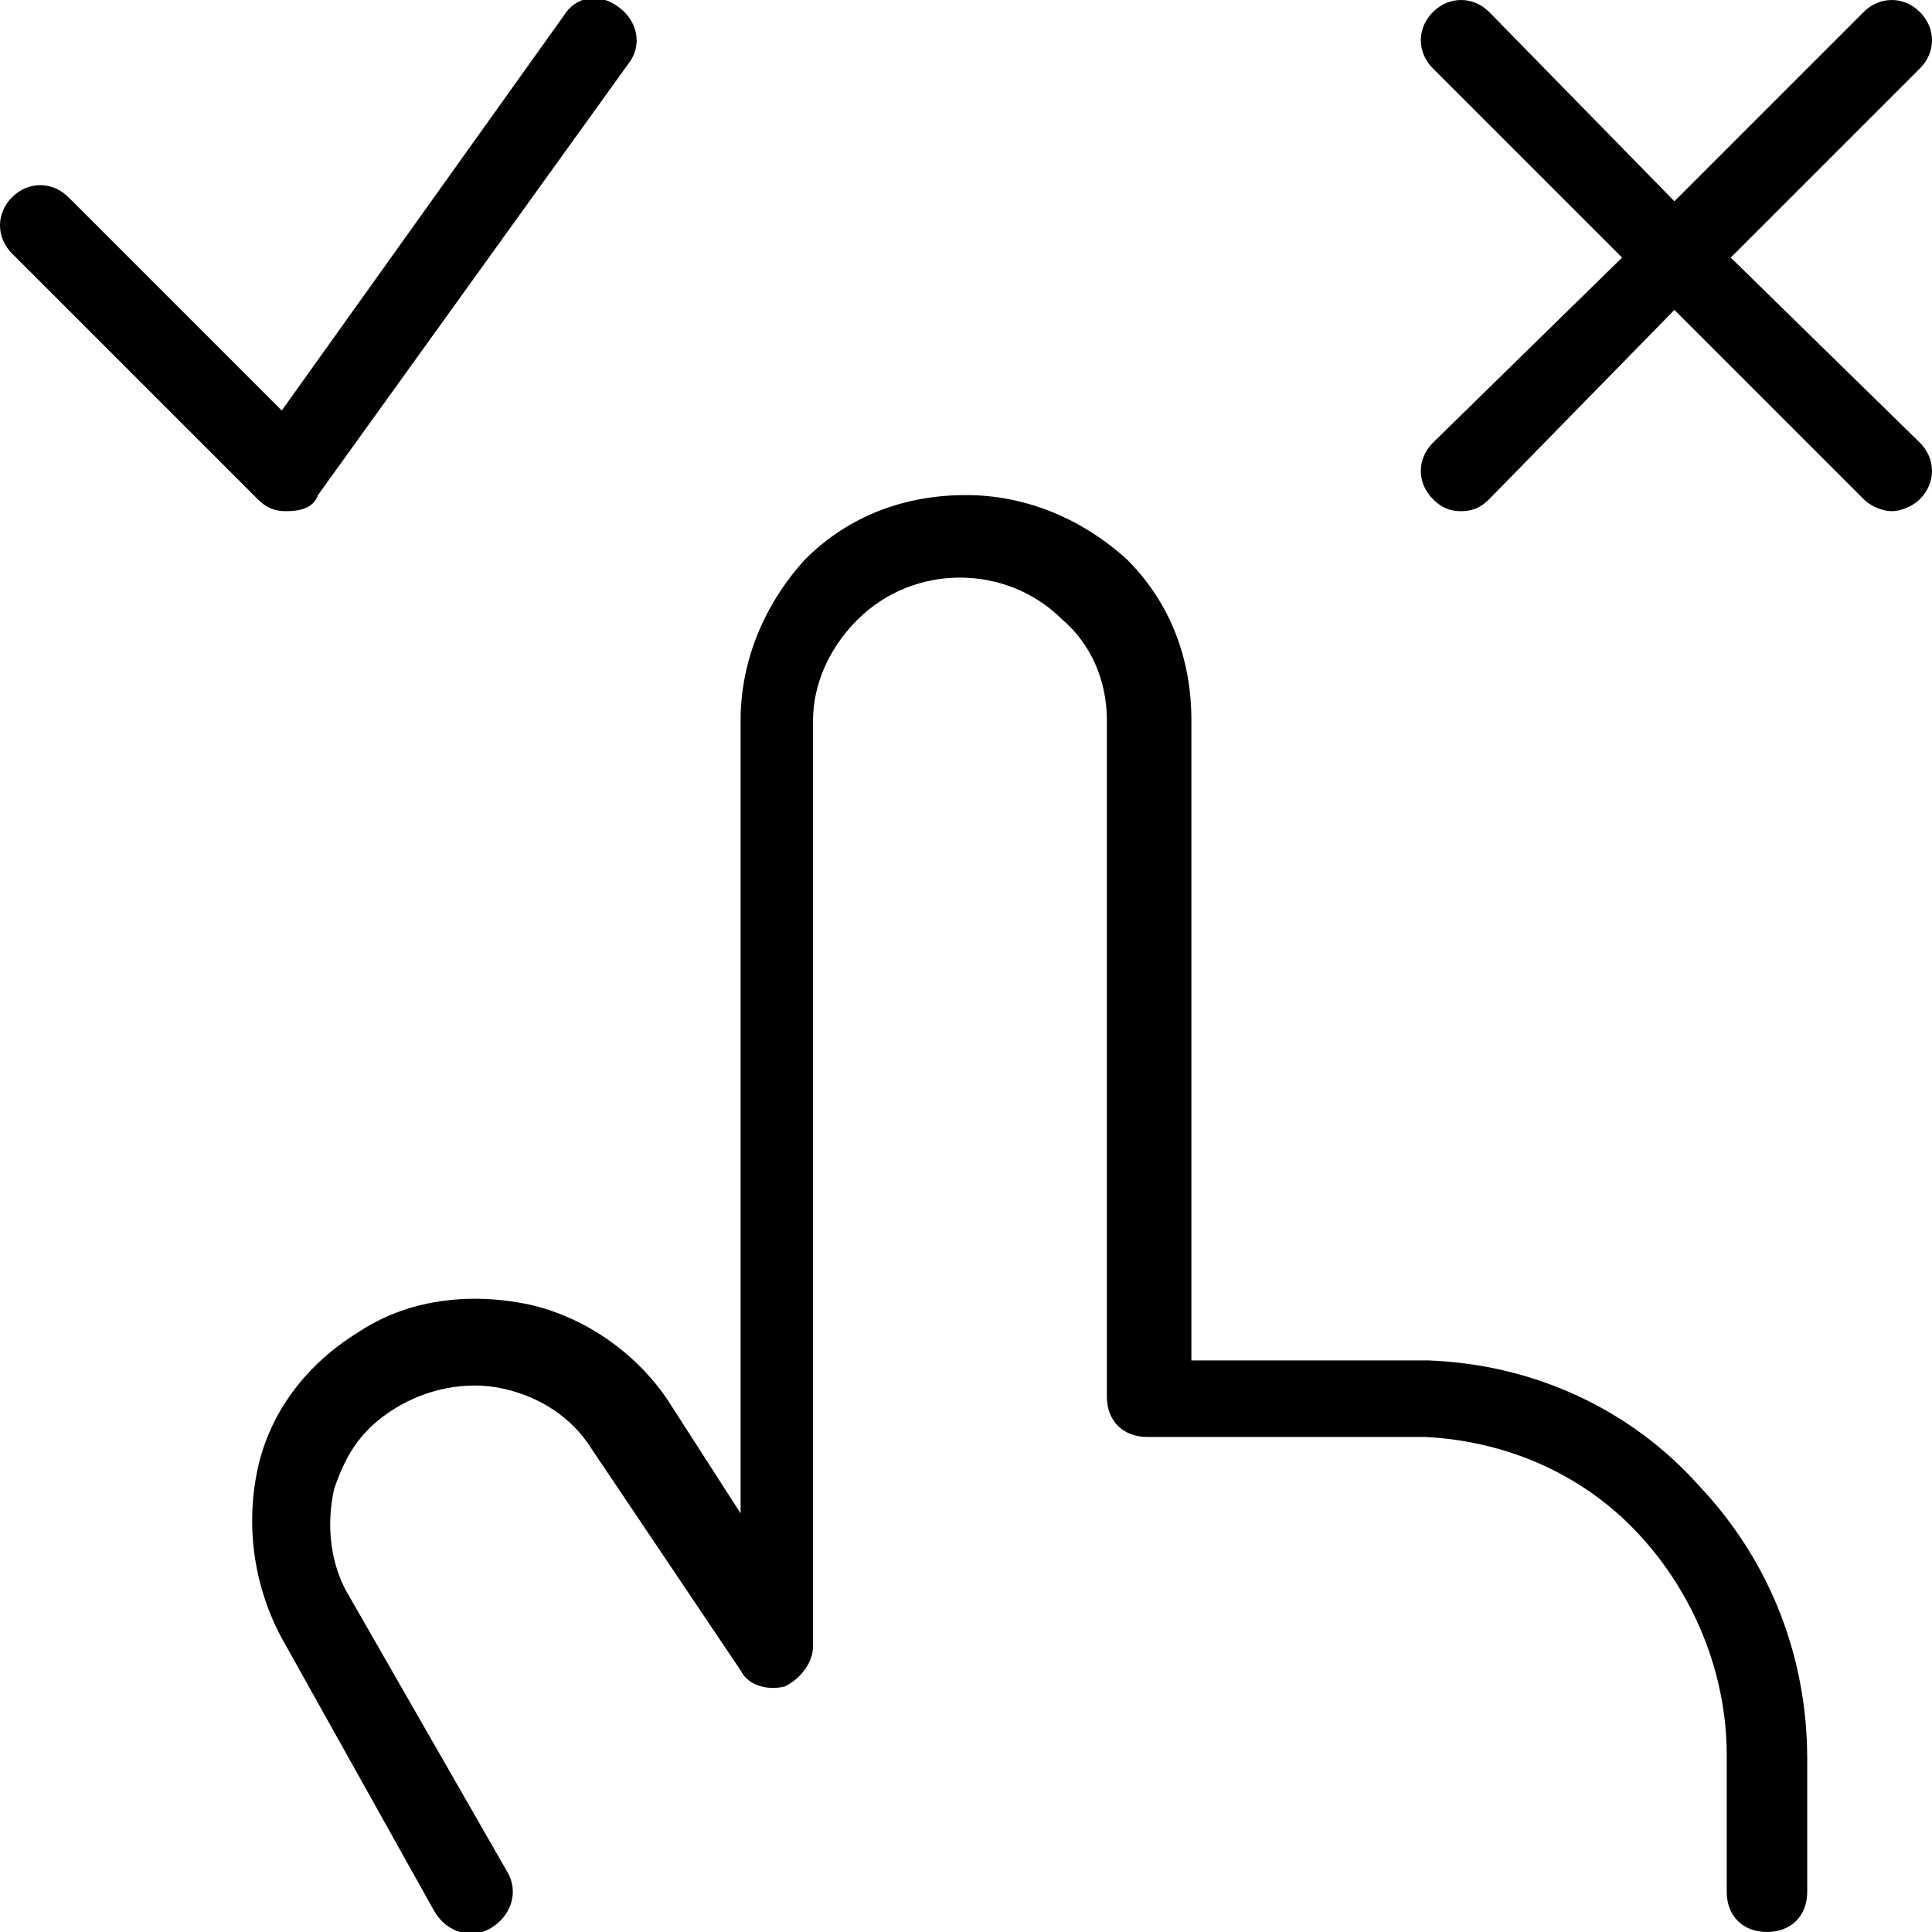 <?xml version="1.0" encoding="utf-8"?>
<!-- Generator: Adobe Illustrator 26.0.2, SVG Export Plug-In . SVG Version: 6.00 Build 0)  -->
<svg version="1.1" id="Layer_1" xmlns="http://www.w3.org/2000/svg" xmlns:xlink="http://www.w3.org/1999/xlink" x="0px" y="0px"
	 viewBox="0 0 48 48" style="enable-background:new 0 0 48 48;" xml:space="preserve">
<path d="M43.9,48c-0.6,0-1-0.4-1-1v-3.4c0-2-0.8-4-2.2-5.5s-3.3-2.3-5.3-2.4h-6.9c-0.6,0-1-0.4-1-1V17.9c0-1-0.4-1.9-1.1-2.5
	c-1.4-1.4-3.7-1.4-5.1,0c-0.7,0.7-1.1,1.6-1.1,2.5v23c0,0.4-0.3,0.8-0.7,1c-0.4,0.1-0.9,0-1.1-0.4L14.7,36c-0.5-0.8-1.3-1.3-2.2-1.5
	s-1.9,0-2.7,0.5s-1.2,1.1-1.5,2c-0.2,0.9-0.1,1.9,0.4,2.7l3.9,6.8c0.3,0.5,0.1,1.1-0.4,1.4c-0.5,0.3-1.1,0.1-1.4-0.4L7,40.7
	c-0.7-1.3-0.9-2.8-0.6-4.2s1.2-2.6,2.5-3.4c1.2-0.8,2.7-1,4.2-0.7c1.4,0.3,2.7,1.2,3.5,2.4l1.8,2.8V17.9c0-1.5,0.6-2.9,1.6-4
	c1.1-1.1,2.5-1.6,4-1.6s2.9,0.6,4,1.6c1.1,1.1,1.6,2.5,1.6,4v15.9h5.9c2.6,0.1,5,1.2,6.7,3.1c1.8,1.9,2.7,4.3,2.7,6.8V47
	C44.9,47.6,44.5,48,43.9,48z M47.7,11c0.4,0.4,0.4,1,0,1.4c-0.2,0.2-0.5,0.3-0.7,0.3s-0.5-0.1-0.7-0.3l-4.7-4.7L37,12.4
	c-0.2,0.2-0.4,0.3-0.7,0.3s-0.5-0.1-0.7-0.3c-0.4-0.4-0.4-1,0-1.4l4.7-4.6l-4.7-4.7c-0.4-0.4-0.4-1,0-1.4s1-0.4,1.4,0L41.6,5
	l4.7-4.7c0.4-0.4,1-0.4,1.4,0s0.4,1,0,1.4L43,6.4L47.7,11z M7.1,12.7c-0.3,0-0.5-0.1-0.7-0.3L0.3,6.3c-0.4-0.4-0.4-1,0-1.4
	s1-0.4,1.4,0L7,10.2l7-9.8c0.3-0.5,0.9-0.6,1.4-0.2c0.4,0.3,0.6,0.9,0.2,1.4L7.9,12.3C7.8,12.6,7.5,12.7,7.1,12.7
	C7.2,12.7,7.2,12.7,7.1,12.7z"/>
</svg>
